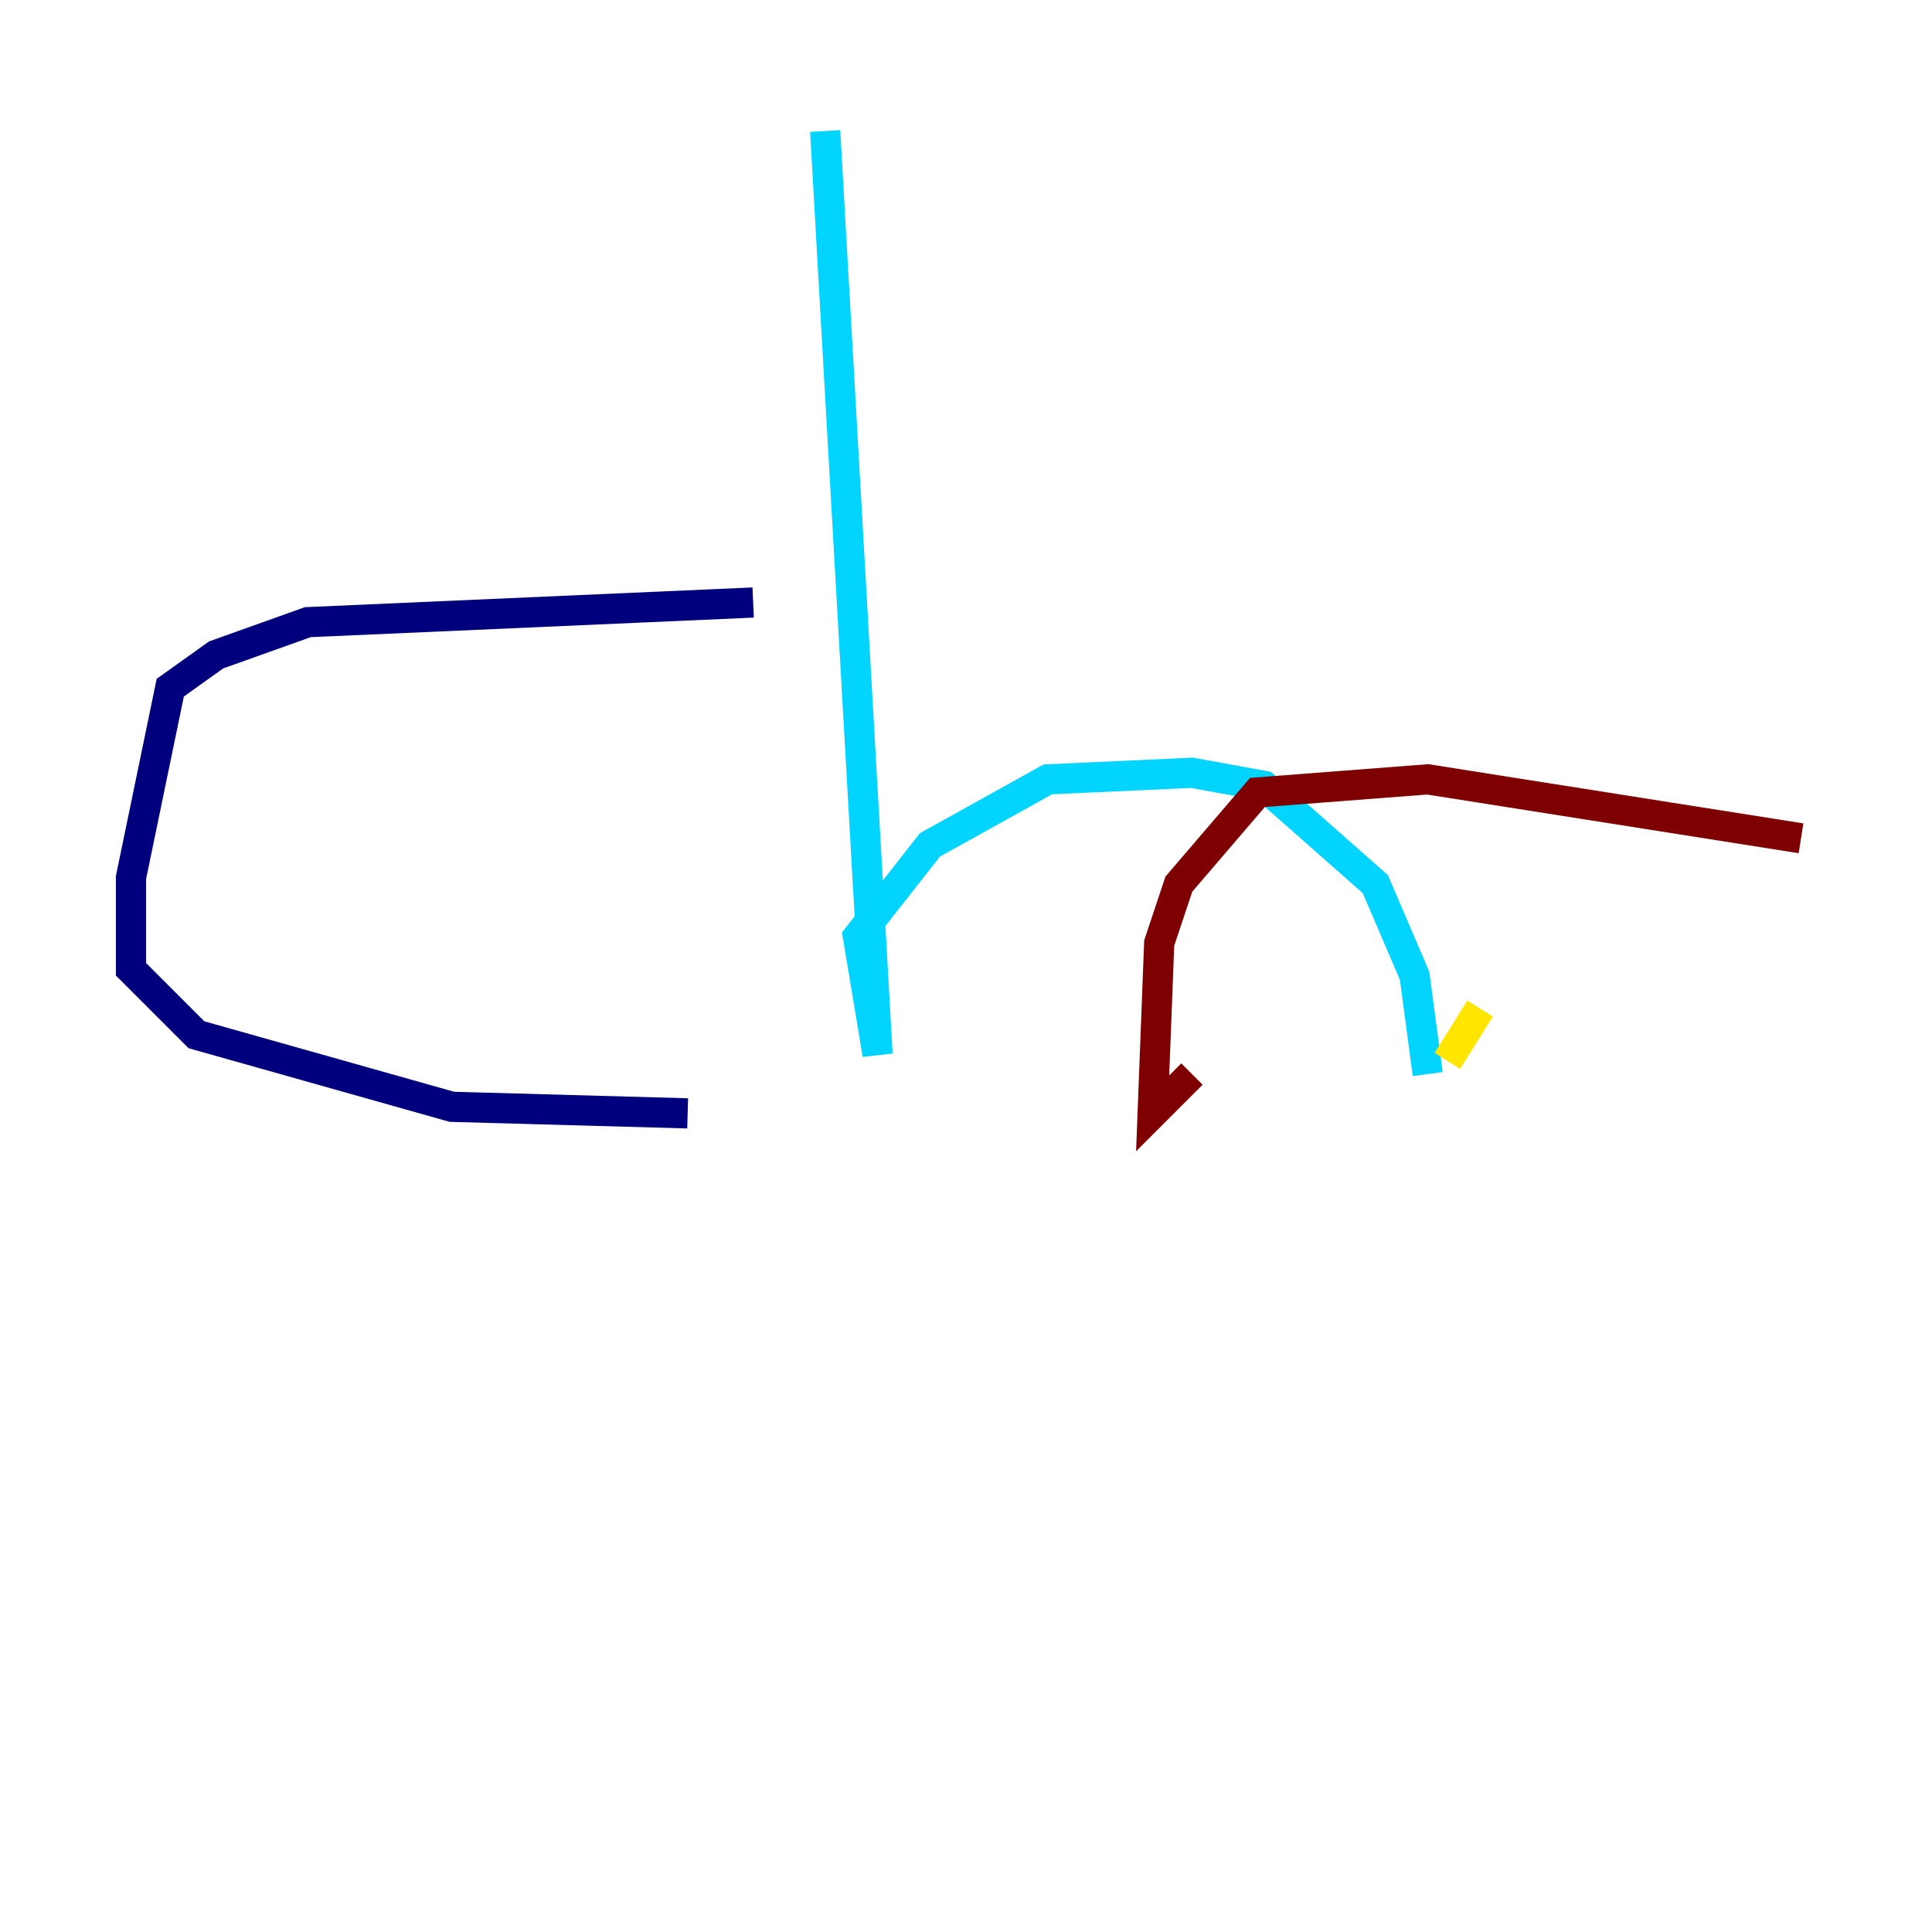 <?xml version="1.0" encoding="utf-8" ?>
<svg baseProfile="tiny" height="128" version="1.2" viewBox="0,0,128,128" width="128" xmlns="http://www.w3.org/2000/svg" xmlns:ev="http://www.w3.org/2001/xml-events" xmlns:xlink="http://www.w3.org/1999/xlink"><defs /><polyline fill="none" points="49.898,39.919 20.393,41.22 14.319,43.39 11.281,45.559 8.678,58.142 8.678,64.217 13.017,68.556 29.939,73.329 45.559,73.763" stroke="#00007f" stroke-width="2" /><polyline fill="none" points="54.671,8.678 58.142,69.858 56.841,62.047 61.614,55.973 69.424,51.634 78.969,51.2 83.742,52.068 91.119,58.576 93.722,64.651 94.59,71.159" stroke="#00d4ff" stroke-width="2" /><polyline fill="none" points="95.891,70.291 98.061,66.82" stroke="#ffe500" stroke-width="2" /><polyline fill="none" points="119.322,55.539 94.59,51.634 83.308,52.502 78.102,58.576 76.8,62.481 76.366,73.763 78.969,71.159" stroke="#7f0000" stroke-width="2" /></svg>
